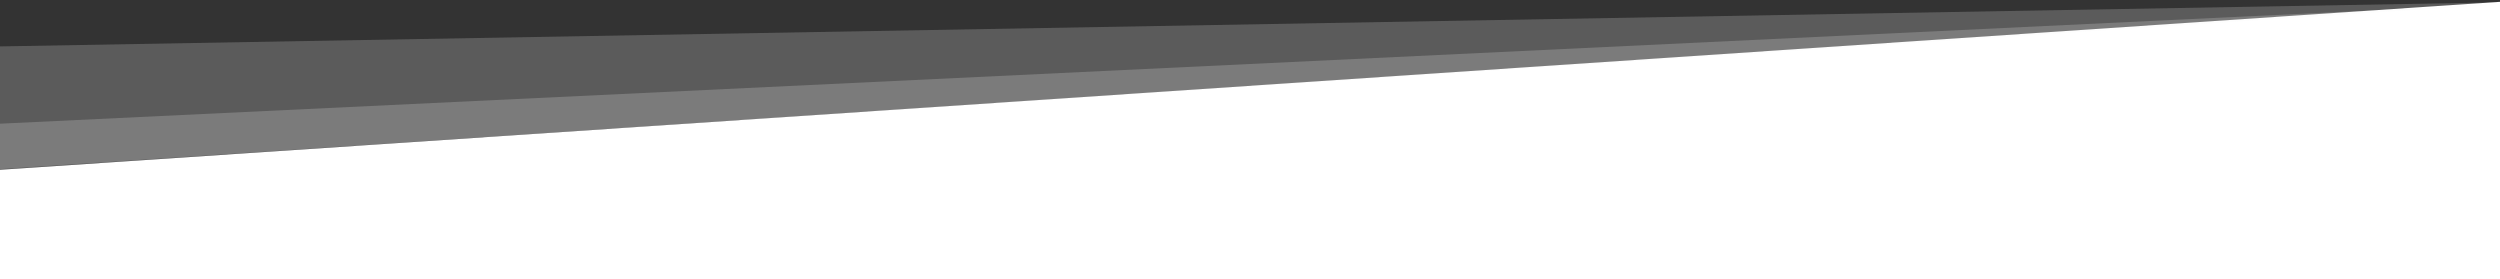 <?xml version="1.0" encoding="UTF-8"?>
<svg width="1280px" height="143px" viewBox="0 0 1280 143" version="1.1" xmlns="http://www.w3.org/2000/svg" xmlns:xlink="http://www.w3.org/1999/xlink">
    <rect x="0" y="0" width="1280" height="143" fill="#333333" stroke="none"/>
    <!-- Generator: Sketch 44.1 (41455) - http://www.bohemiancoding.com/sketch -->
    <title>hero-divider</title>
    <desc>Created with Sketch.</desc>
    <defs></defs>
    <g id="Page-1" stroke="none" stroke-width="1" fill="none" fill-rule="evenodd">
        <g id="Artboard" transform="translate(0, -325)">
            <g id="hero-divider" transform="translate(0, 324.93)">
                <polygon id="Rectangle" fill="#F8F8F8" opacity="0.208" points="0 23.836 1280 1.262 0 87.048"></polygon>
                <polygon id="Rectangle-Copy" fill="#FFFFFF" points="0 87 1280 1 1280 143 0 143"></polygon>
                <polygon id="Rectangle-Copy-2" fill="#F8F8F8" opacity="0.208" points="0 63.402 1280 2.262 0 86.633"></polygon>
            </g>
        </g>
    </g>
</svg>